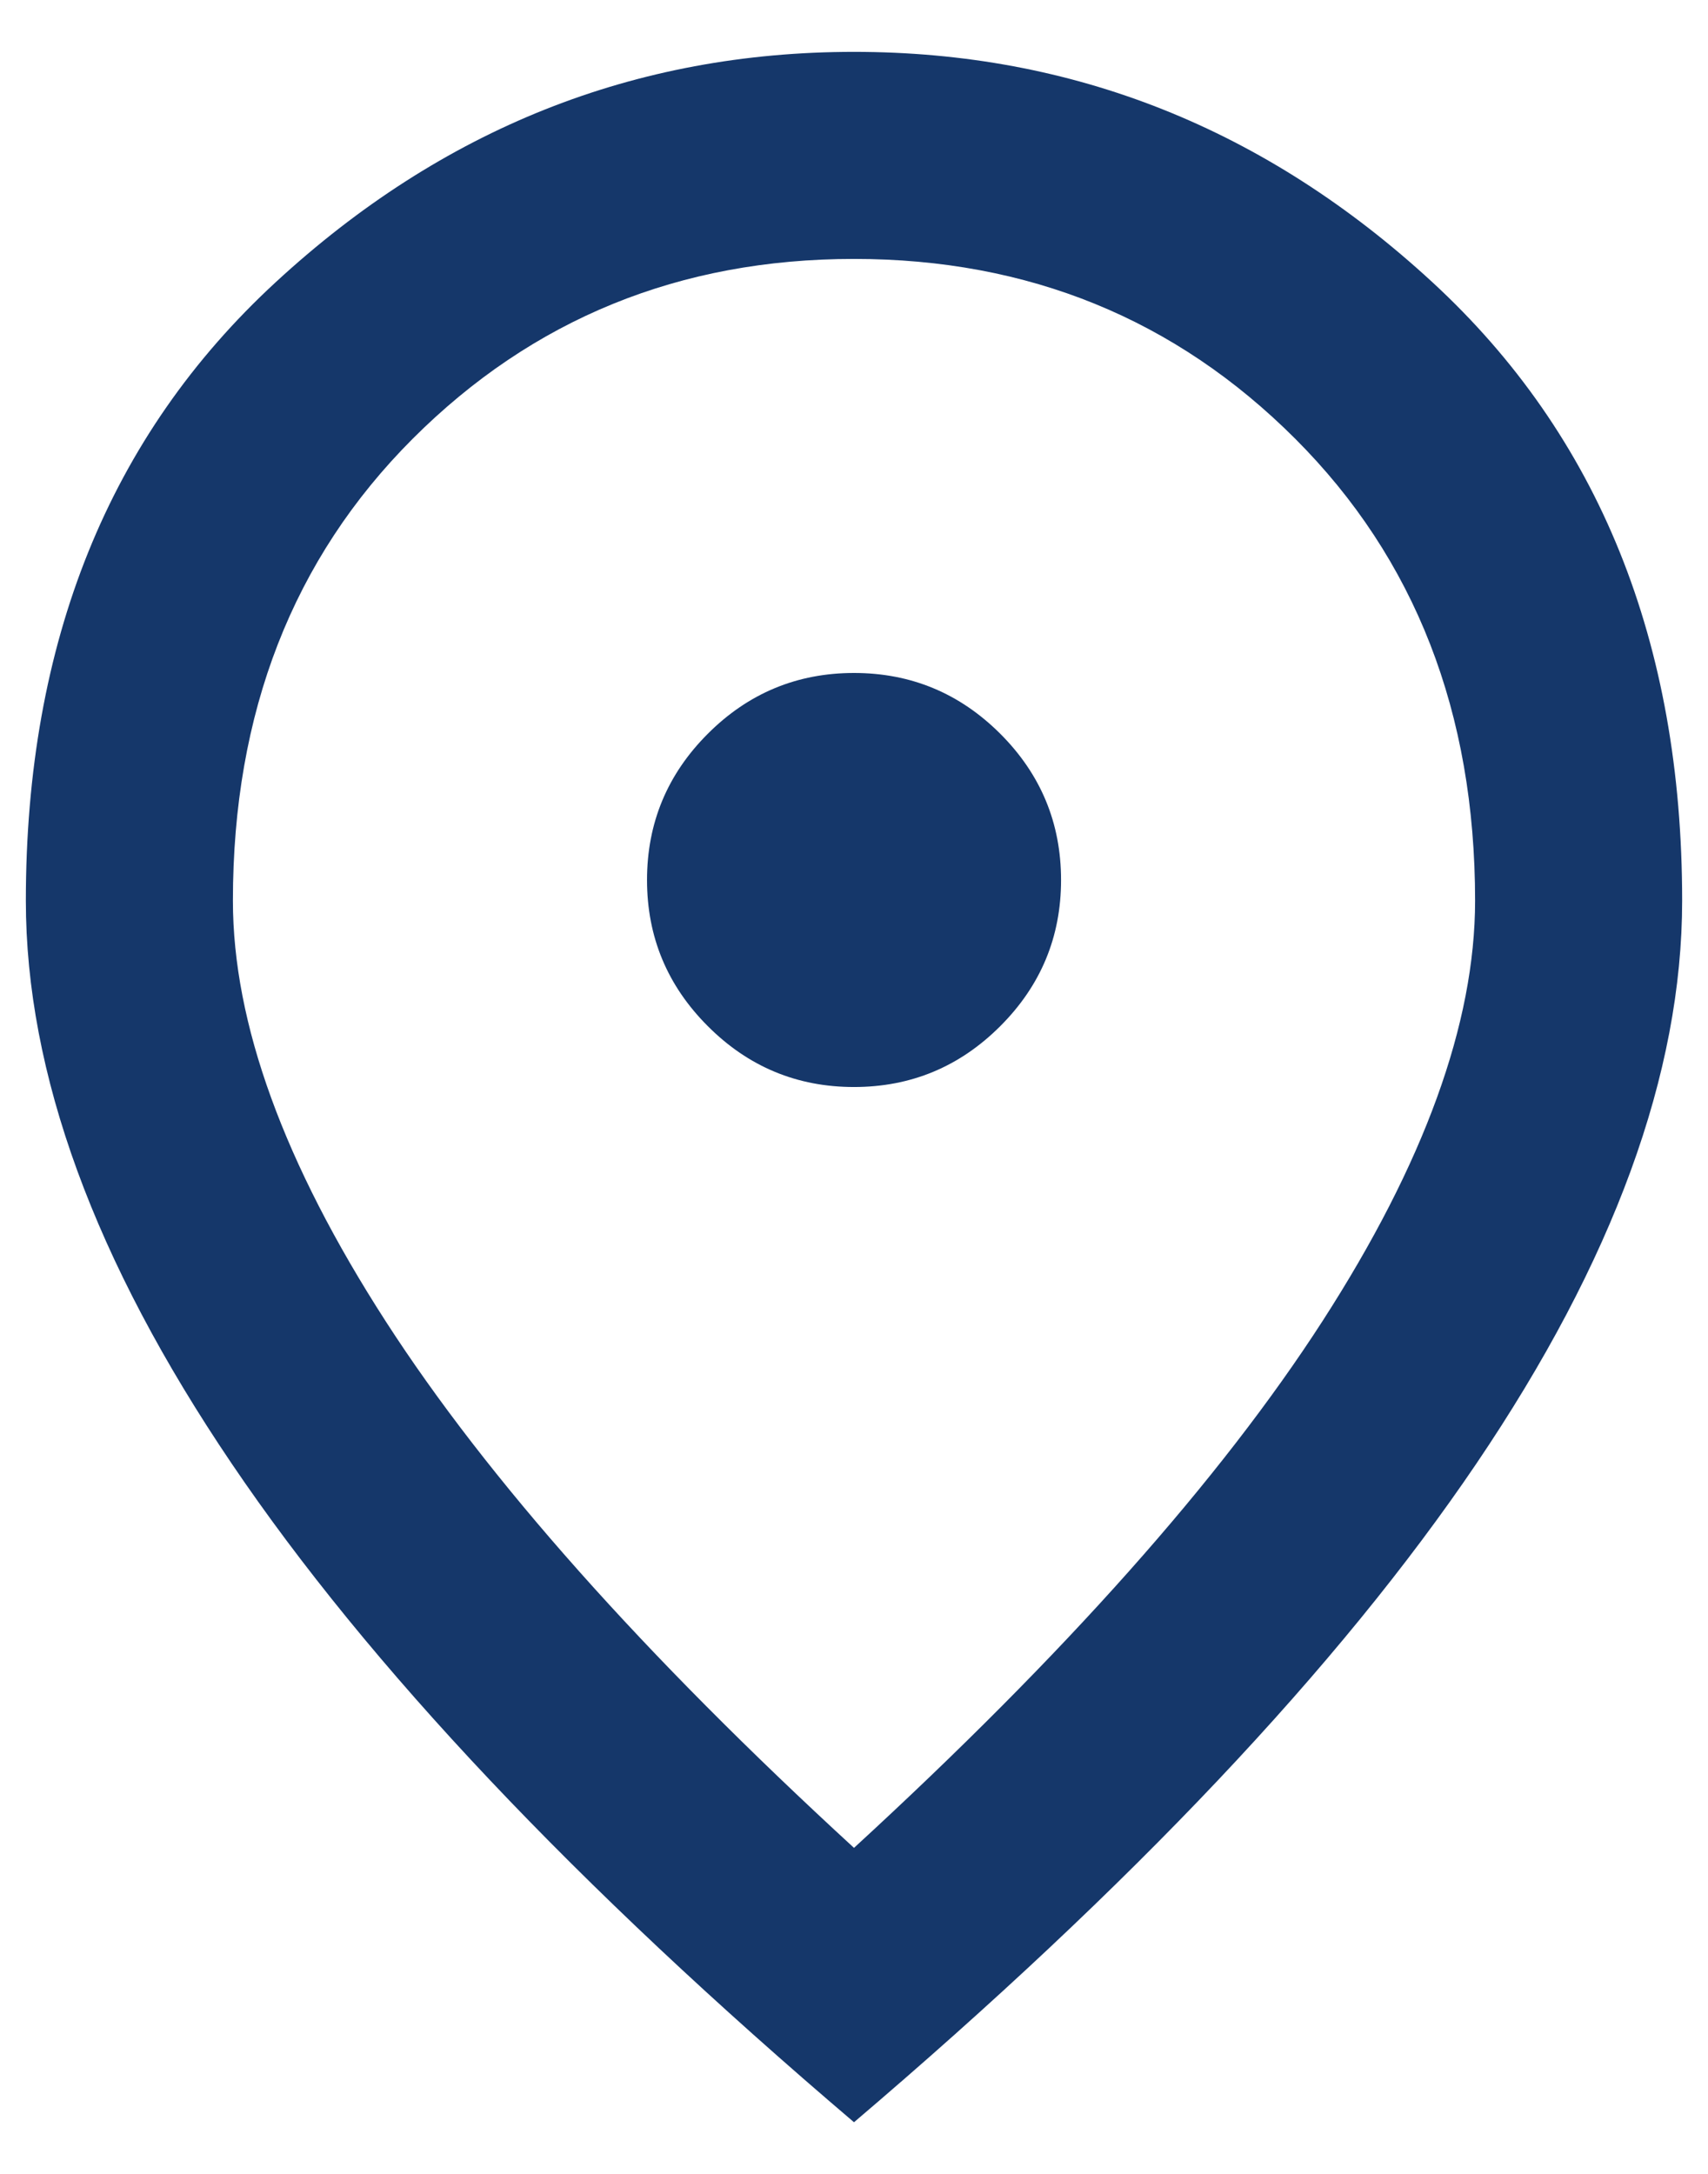 <svg width="22" height="28" viewBox="0 0 22 28" fill="none" xmlns="http://www.w3.org/2000/svg">
    <path
        d="M11 14.001C11.733 14.001 12.361 13.74 12.884 13.217C13.406 12.695 13.667 12.068 13.667 11.335C13.667 10.601 13.406 9.973 12.884 9.451C12.361 8.929 11.733 8.668 11 8.668C10.267 8.668 9.639 8.929 9.117 9.451C8.595 9.973 8.334 10.601 8.334 11.335C8.334 12.068 8.595 12.695 9.117 13.217C9.639 13.74 10.267 14.001 11 14.001ZM11 23.801C13.711 21.312 15.722 19.051 17.034 17.017C18.345 14.984 19 13.179 19 11.601C19 9.179 18.228 7.196 16.683 5.651C15.139 4.107 13.245 3.335 11 3.335C8.756 3.335 6.861 4.107 5.316 5.651C3.772 7.196 3 9.179 3 11.601C3 13.179 3.656 14.984 4.967 17.017C6.278 19.051 8.289 21.312 11 23.801ZM11 27.335C7.422 24.29 4.75 21.462 2.984 18.851C1.217 16.24 0.333 13.823 0.333 11.601C0.333 8.268 1.406 5.612 3.551 3.635C5.695 1.657 8.178 0.668 11 0.668C13.822 0.668 16.305 1.657 18.45 3.635C20.594 5.612 21.667 8.268 21.667 11.601C21.667 13.823 20.784 16.24 19.017 18.851C17.25 21.462 14.578 24.29 11 27.335Z"
        fill="#15376A" />
</svg>